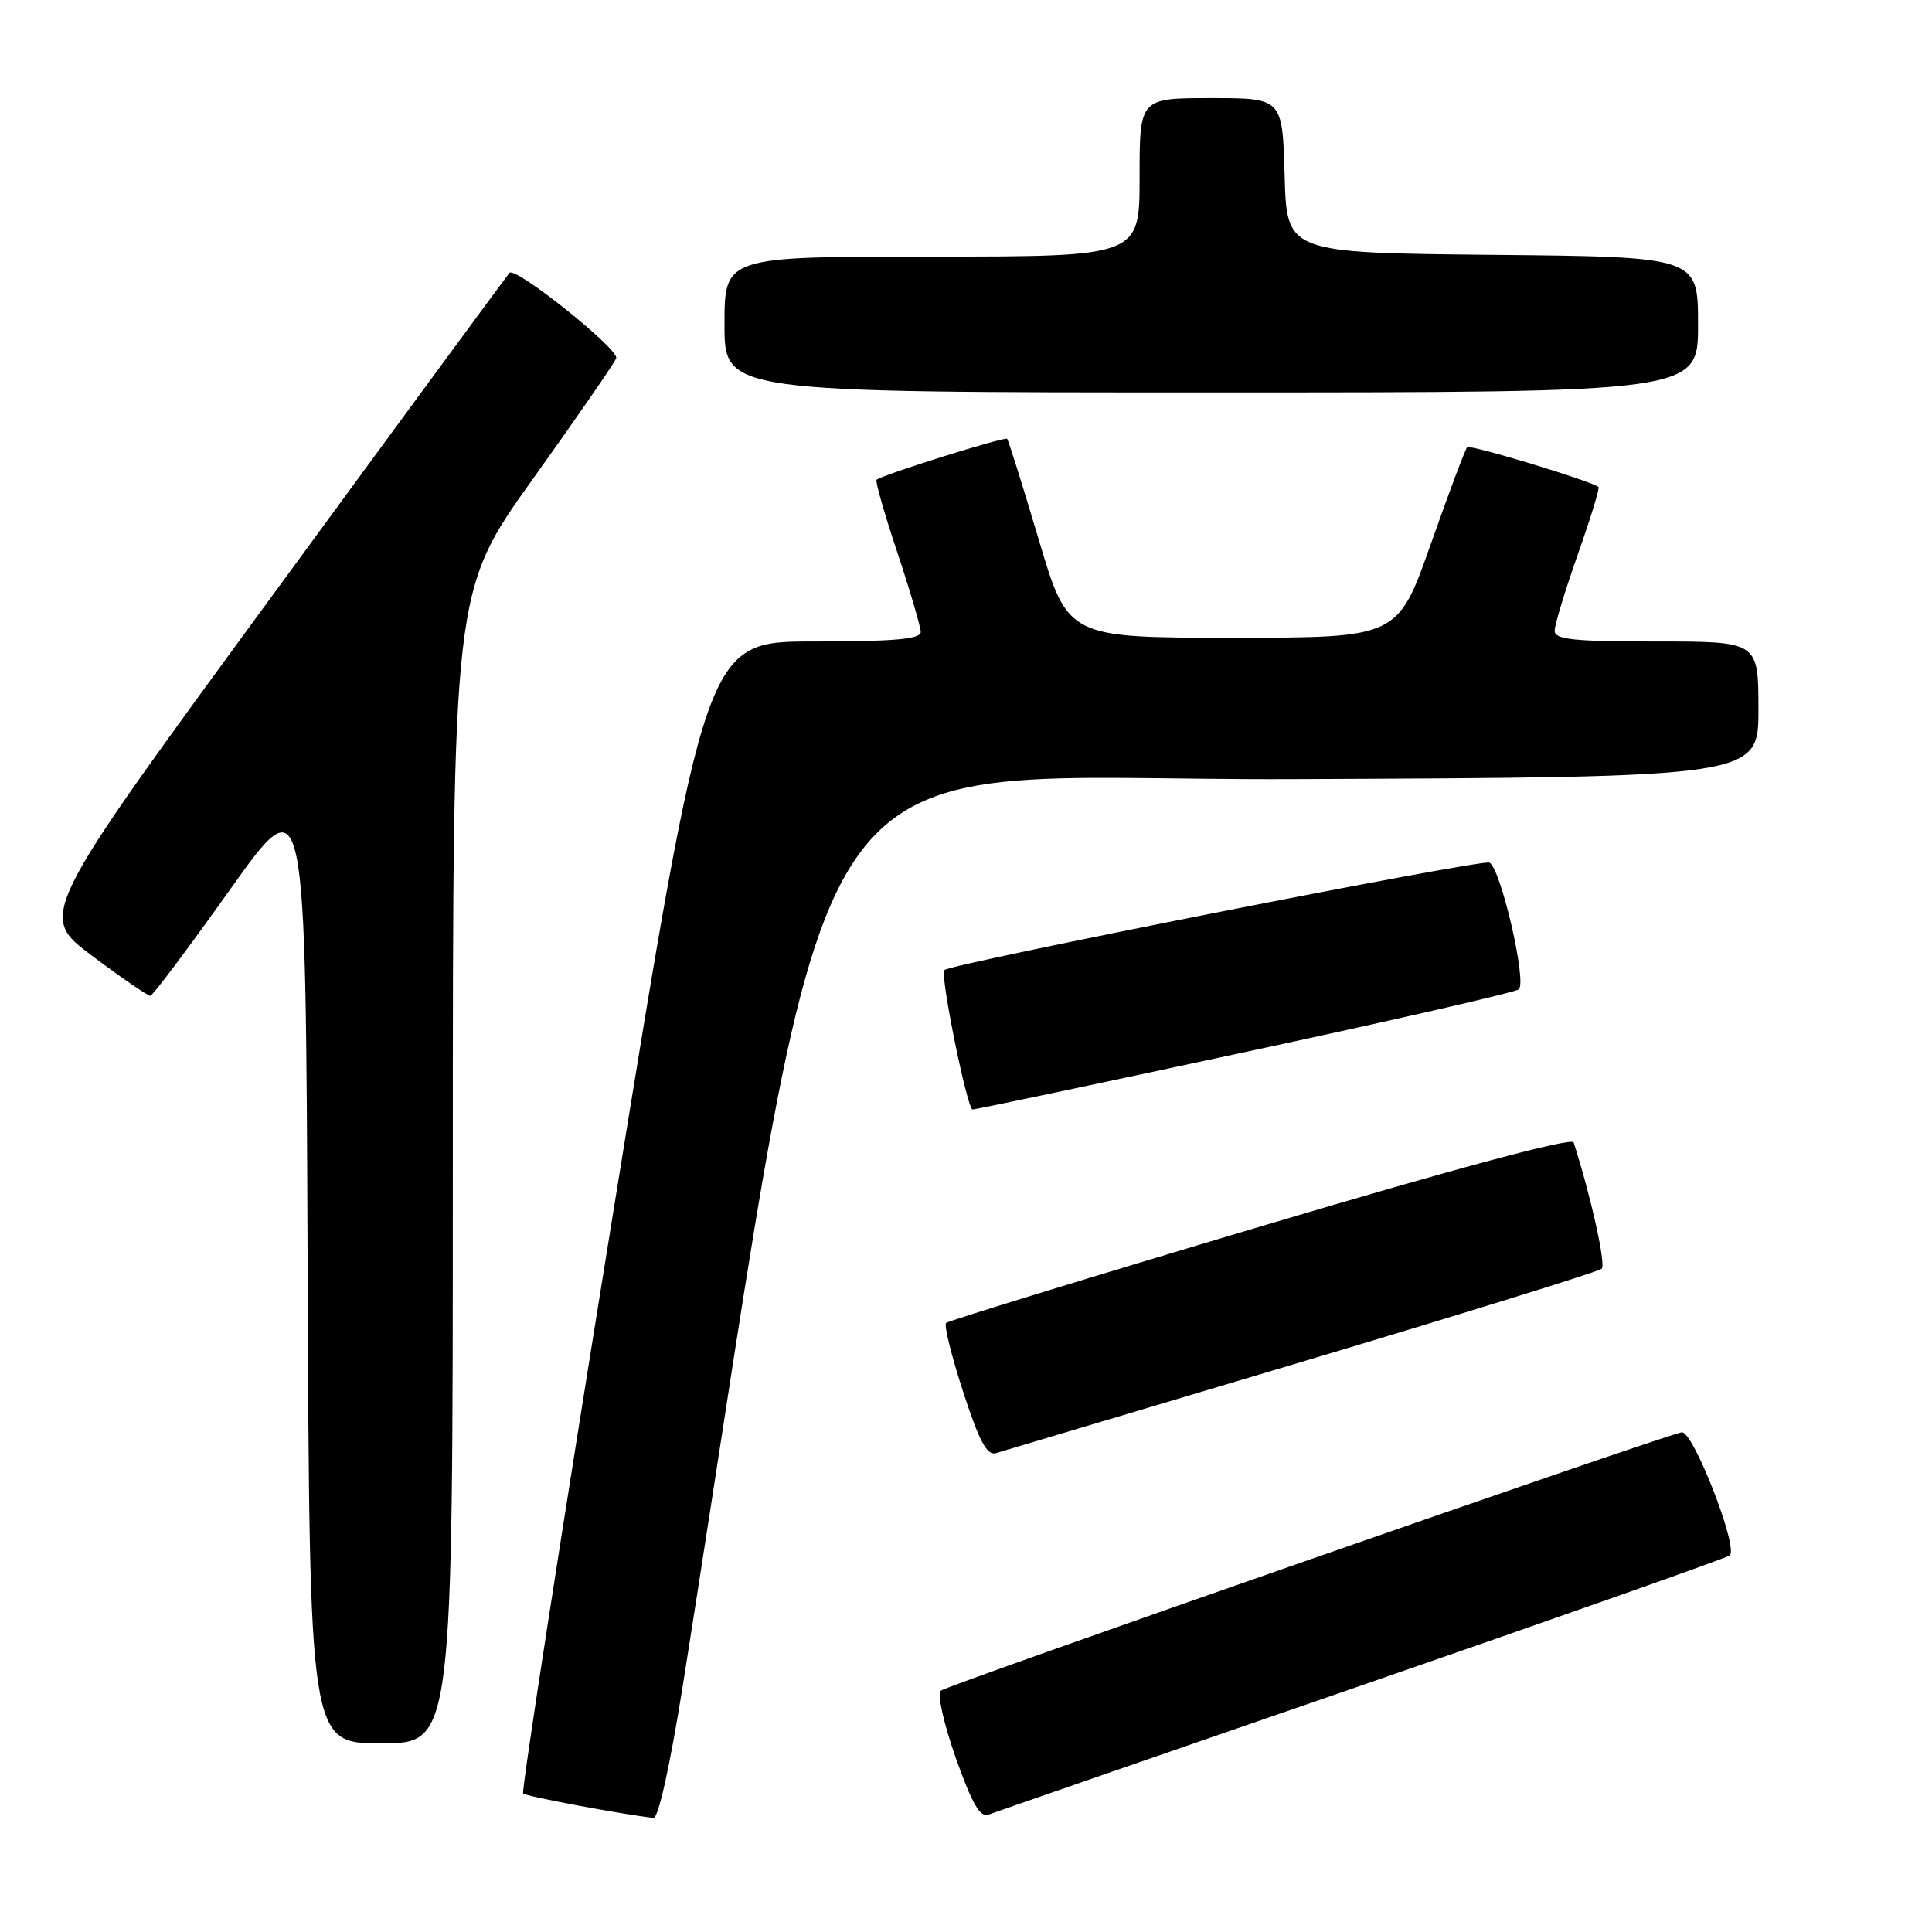 <?xml version="1.0" encoding="UTF-8" standalone="no"?>
<!DOCTYPE svg PUBLIC "-//W3C//DTD SVG 1.1//EN" "http://www.w3.org/Graphics/SVG/1.1/DTD/svg11.dtd" >
<svg xmlns="http://www.w3.org/2000/svg" xmlns:xlink="http://www.w3.org/1999/xlink" version="1.1" viewBox="0 0 256 256">
 <g >
 <path fill="currentColor"
d=" M 90.49 223.25 C 111.38 91.61 103.36 103.53 171.28 103.24 C 233.00 102.98 233.00 102.98 233.00 93.99 C 233.00 85.00 233.00 85.00 219.50 85.00 C 208.50 85.00 206.00 84.74 206.00 83.58 C 206.00 82.80 207.38 78.25 209.06 73.48 C 210.75 68.70 211.99 64.68 211.81 64.53 C 210.86 63.74 194.80 58.87 194.41 59.26 C 194.16 59.51 191.98 65.29 189.58 72.11 C 185.21 84.50 185.21 84.50 163.36 84.50 C 141.50 84.50 141.50 84.50 137.64 71.50 C 135.51 64.35 133.63 58.34 133.45 58.15 C 133.15 57.82 116.93 62.91 116.15 63.57 C 115.95 63.74 117.19 68.07 118.90 73.19 C 120.60 78.31 122.00 83.07 122.00 83.75 C 122.00 84.69 118.47 85.00 107.75 85.00 C 93.50 85.01 93.50 85.01 81.18 161.10 C 74.40 202.95 69.06 237.40 69.32 237.65 C 69.69 238.03 82.49 240.42 86.59 240.88 C 87.24 240.95 88.79 233.94 90.49 223.25 Z  M 180.48 223.30 C 206.89 214.17 228.81 206.43 229.20 206.10 C 230.39 205.07 224.30 189.47 222.83 189.79 C 219.53 190.50 125.41 223.33 124.64 224.03 C 124.17 224.46 125.07 228.46 126.64 232.91 C 128.79 238.99 129.87 240.87 130.98 240.45 C 131.79 240.14 154.07 232.42 180.48 223.30 Z  M 60.00 154.65 C 60.00 78.30 60.00 78.30 70.59 63.49 C 76.42 55.34 81.40 48.13 81.65 47.47 C 82.09 46.32 68.35 35.32 67.51 36.15 C 67.29 36.38 53.14 55.62 36.08 78.93 C 5.05 121.30 5.05 121.30 12.20 126.65 C 16.13 129.59 19.61 131.98 19.93 131.95 C 20.24 131.92 25.00 125.58 30.50 117.85 C 40.50 103.80 40.50 103.80 40.76 167.40 C 41.01 231.00 41.01 231.00 50.51 231.00 C 60.00 231.00 60.00 231.00 60.00 154.65 Z  M 172.50 180.45 C 193.95 174.04 211.83 168.49 212.23 168.12 C 212.82 167.57 210.82 158.58 208.52 151.38 C 208.29 150.67 193.23 154.71 167.03 162.51 C 144.41 169.25 125.66 175.01 125.36 175.30 C 125.07 175.60 126.08 179.70 127.62 184.42 C 129.74 190.95 130.78 192.89 131.96 192.55 C 132.81 192.30 151.05 186.85 172.50 180.45 Z  M 165.00 139.40 C 184.53 135.21 200.84 131.47 201.25 131.09 C 202.35 130.08 198.81 114.86 197.34 114.30 C 196.17 113.85 125.98 127.69 125.13 128.54 C 124.53 129.13 128.16 147.00 128.87 147.01 C 129.22 147.02 145.47 143.60 165.00 139.40 Z  M 225.00 43.02 C 225.00 34.03 225.00 34.03 197.75 33.77 C 170.50 33.50 170.50 33.50 170.22 23.25 C 169.93 13.00 169.93 13.00 160.47 13.00 C 151.00 13.00 151.00 13.00 151.00 23.50 C 151.00 34.00 151.00 34.00 123.50 34.00 C 96.00 34.00 96.00 34.00 96.00 43.00 C 96.00 52.00 96.00 52.00 160.50 52.00 C 225.00 52.00 225.00 52.00 225.00 43.02 Z "/>
</g>
</svg>